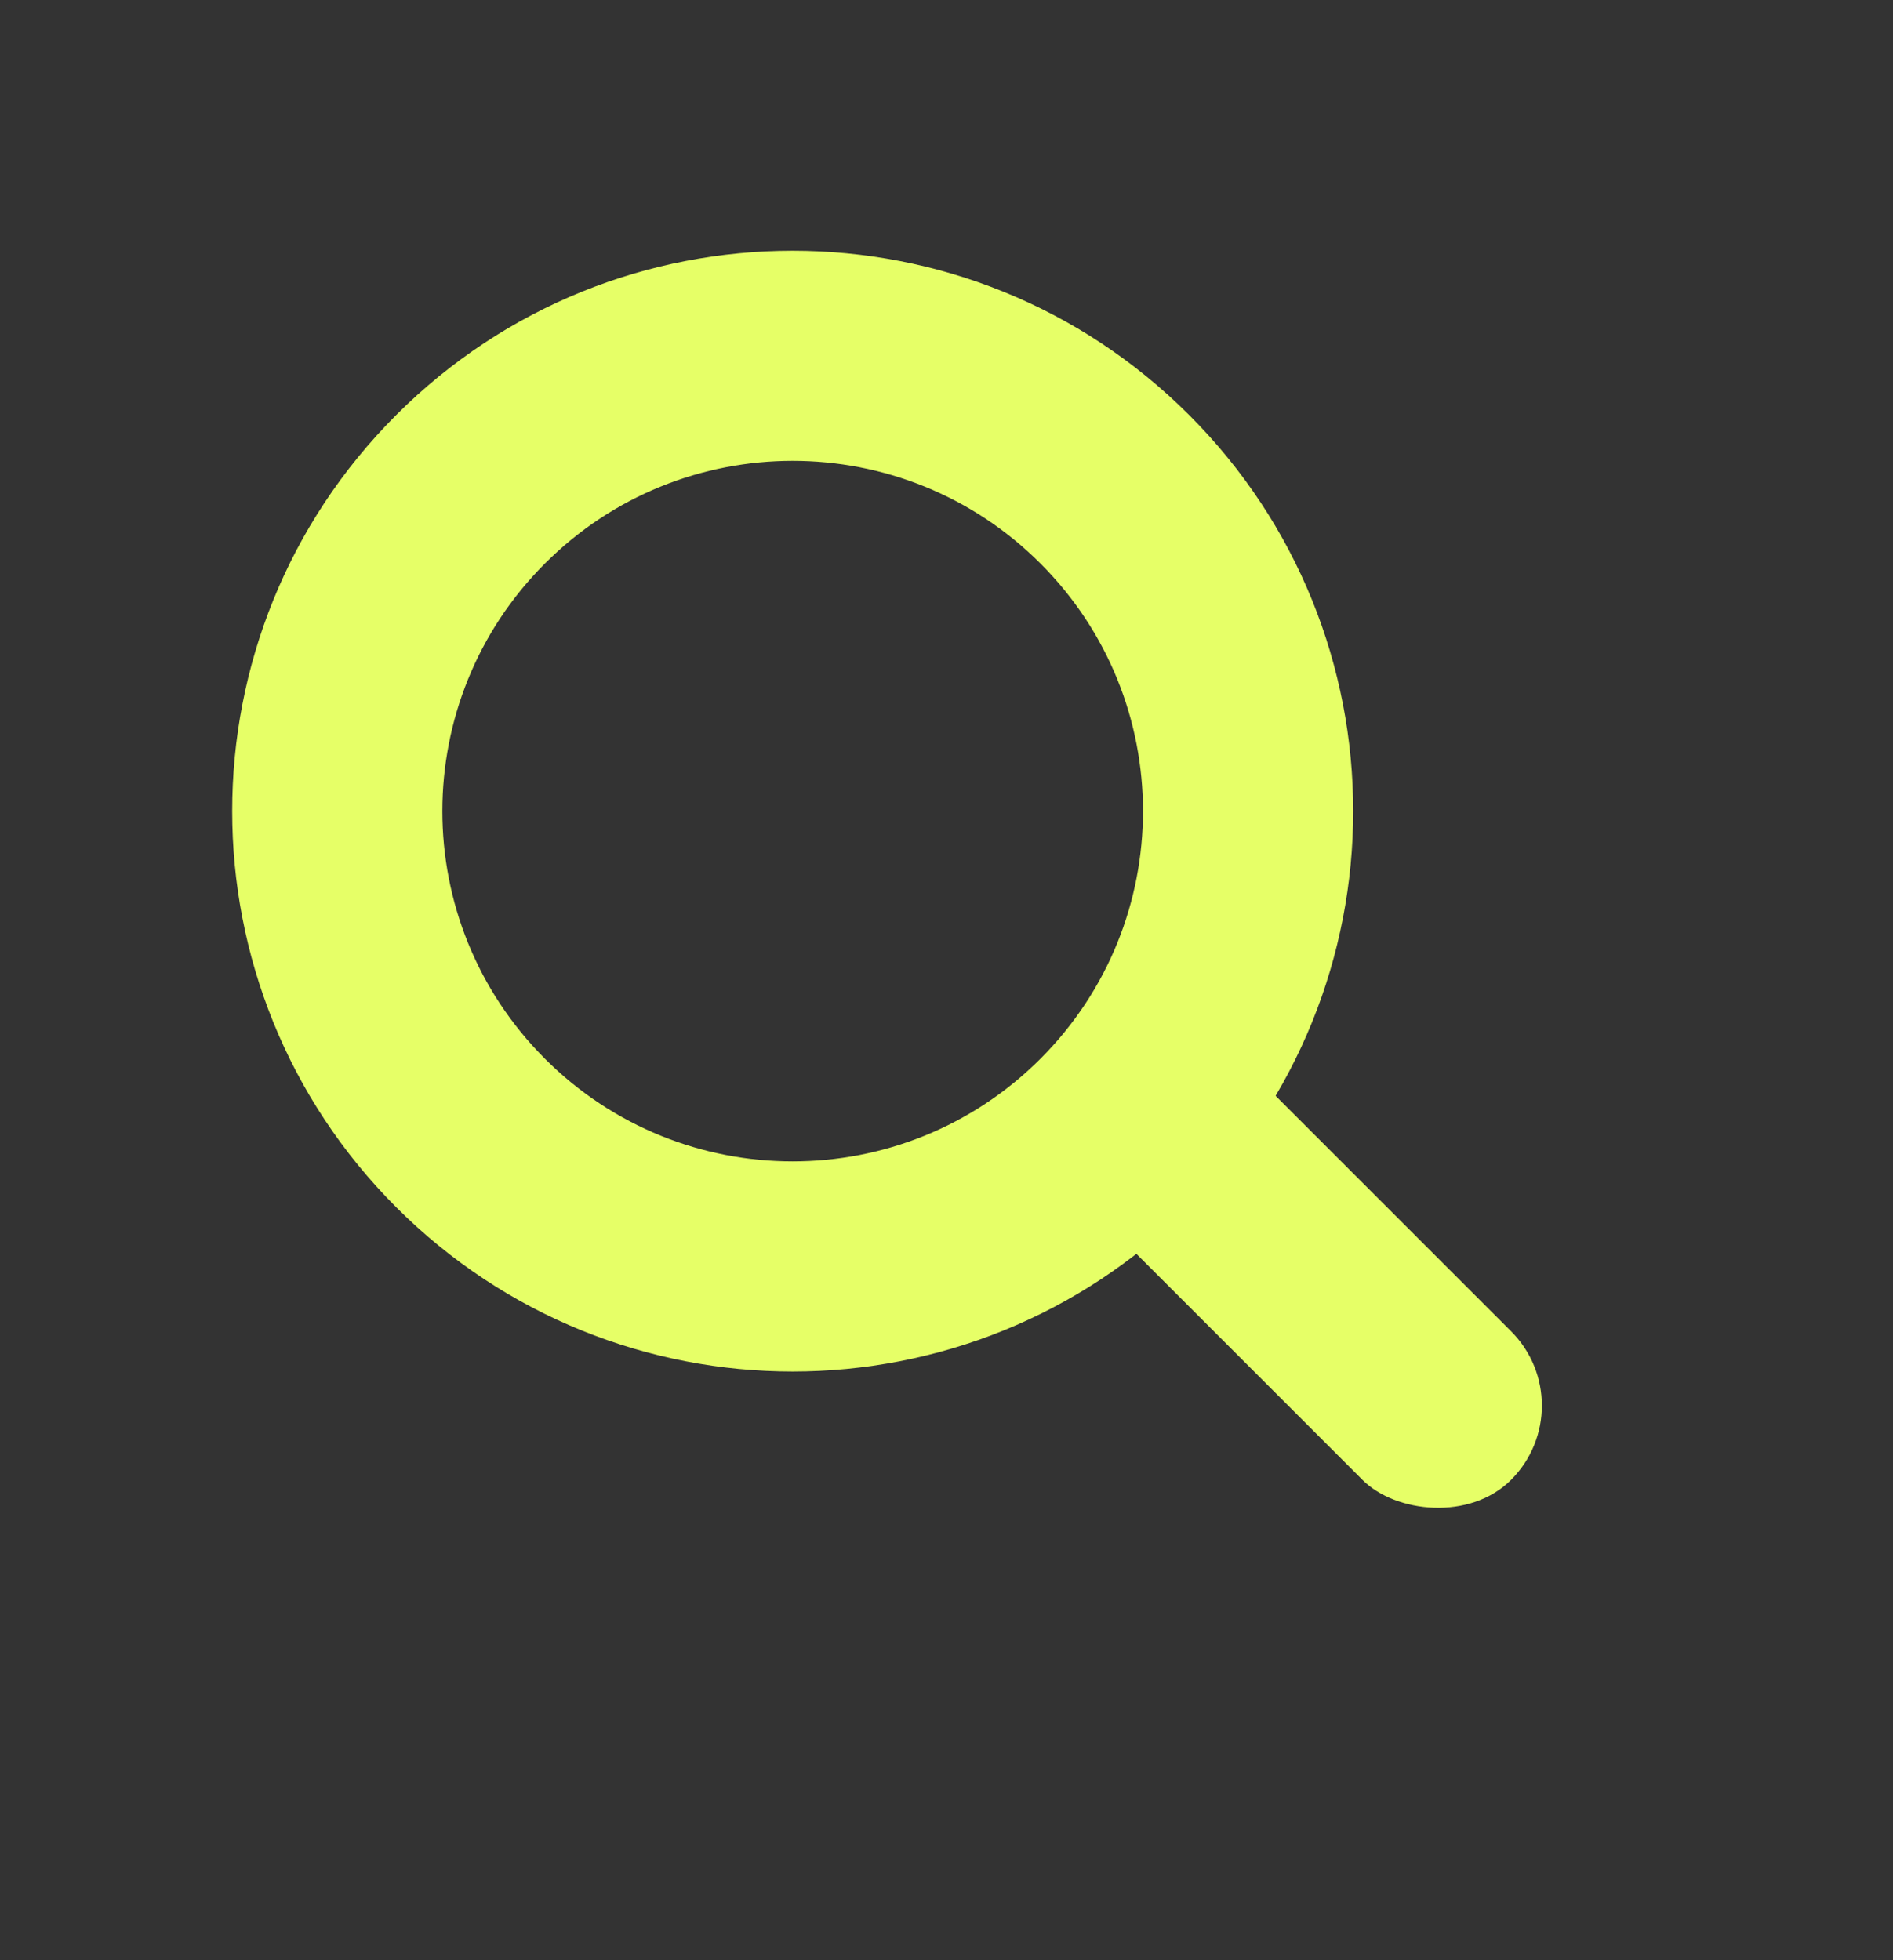 <svg width="28" height="29" viewBox="0 0 28 29" fill="none" xmlns="http://www.w3.org/2000/svg">
<rect x="0" y="0" width="28" height="29" fill="#333333" stroke="none"/>
<path fill-rule="evenodd" clip-rule="evenodd" d="M17.587 17.862C20.825 14.625 20.825 9.375 17.587 6.138C14.349 2.9 9.1 2.9 5.862 6.138C2.625 9.375 2.625 14.625 5.862 17.862C9.1 21.1 14.349 21.1 17.587 17.862ZM15.389 15.664C17.412 13.64 17.412 10.36 15.389 8.336C13.365 6.312 10.084 6.312 8.061 8.336C6.037 10.36 6.037 13.64 8.061 15.664C10.084 17.688 13.365 17.688 15.389 15.664Z" fill="#E6FF67"/>
<rect x="15.389" y="17.13" width="3.109" height="8.291" rx="1.554" transform="rotate(-45 15.389 17.13)" fill="#E6FF67"/>
</svg>
